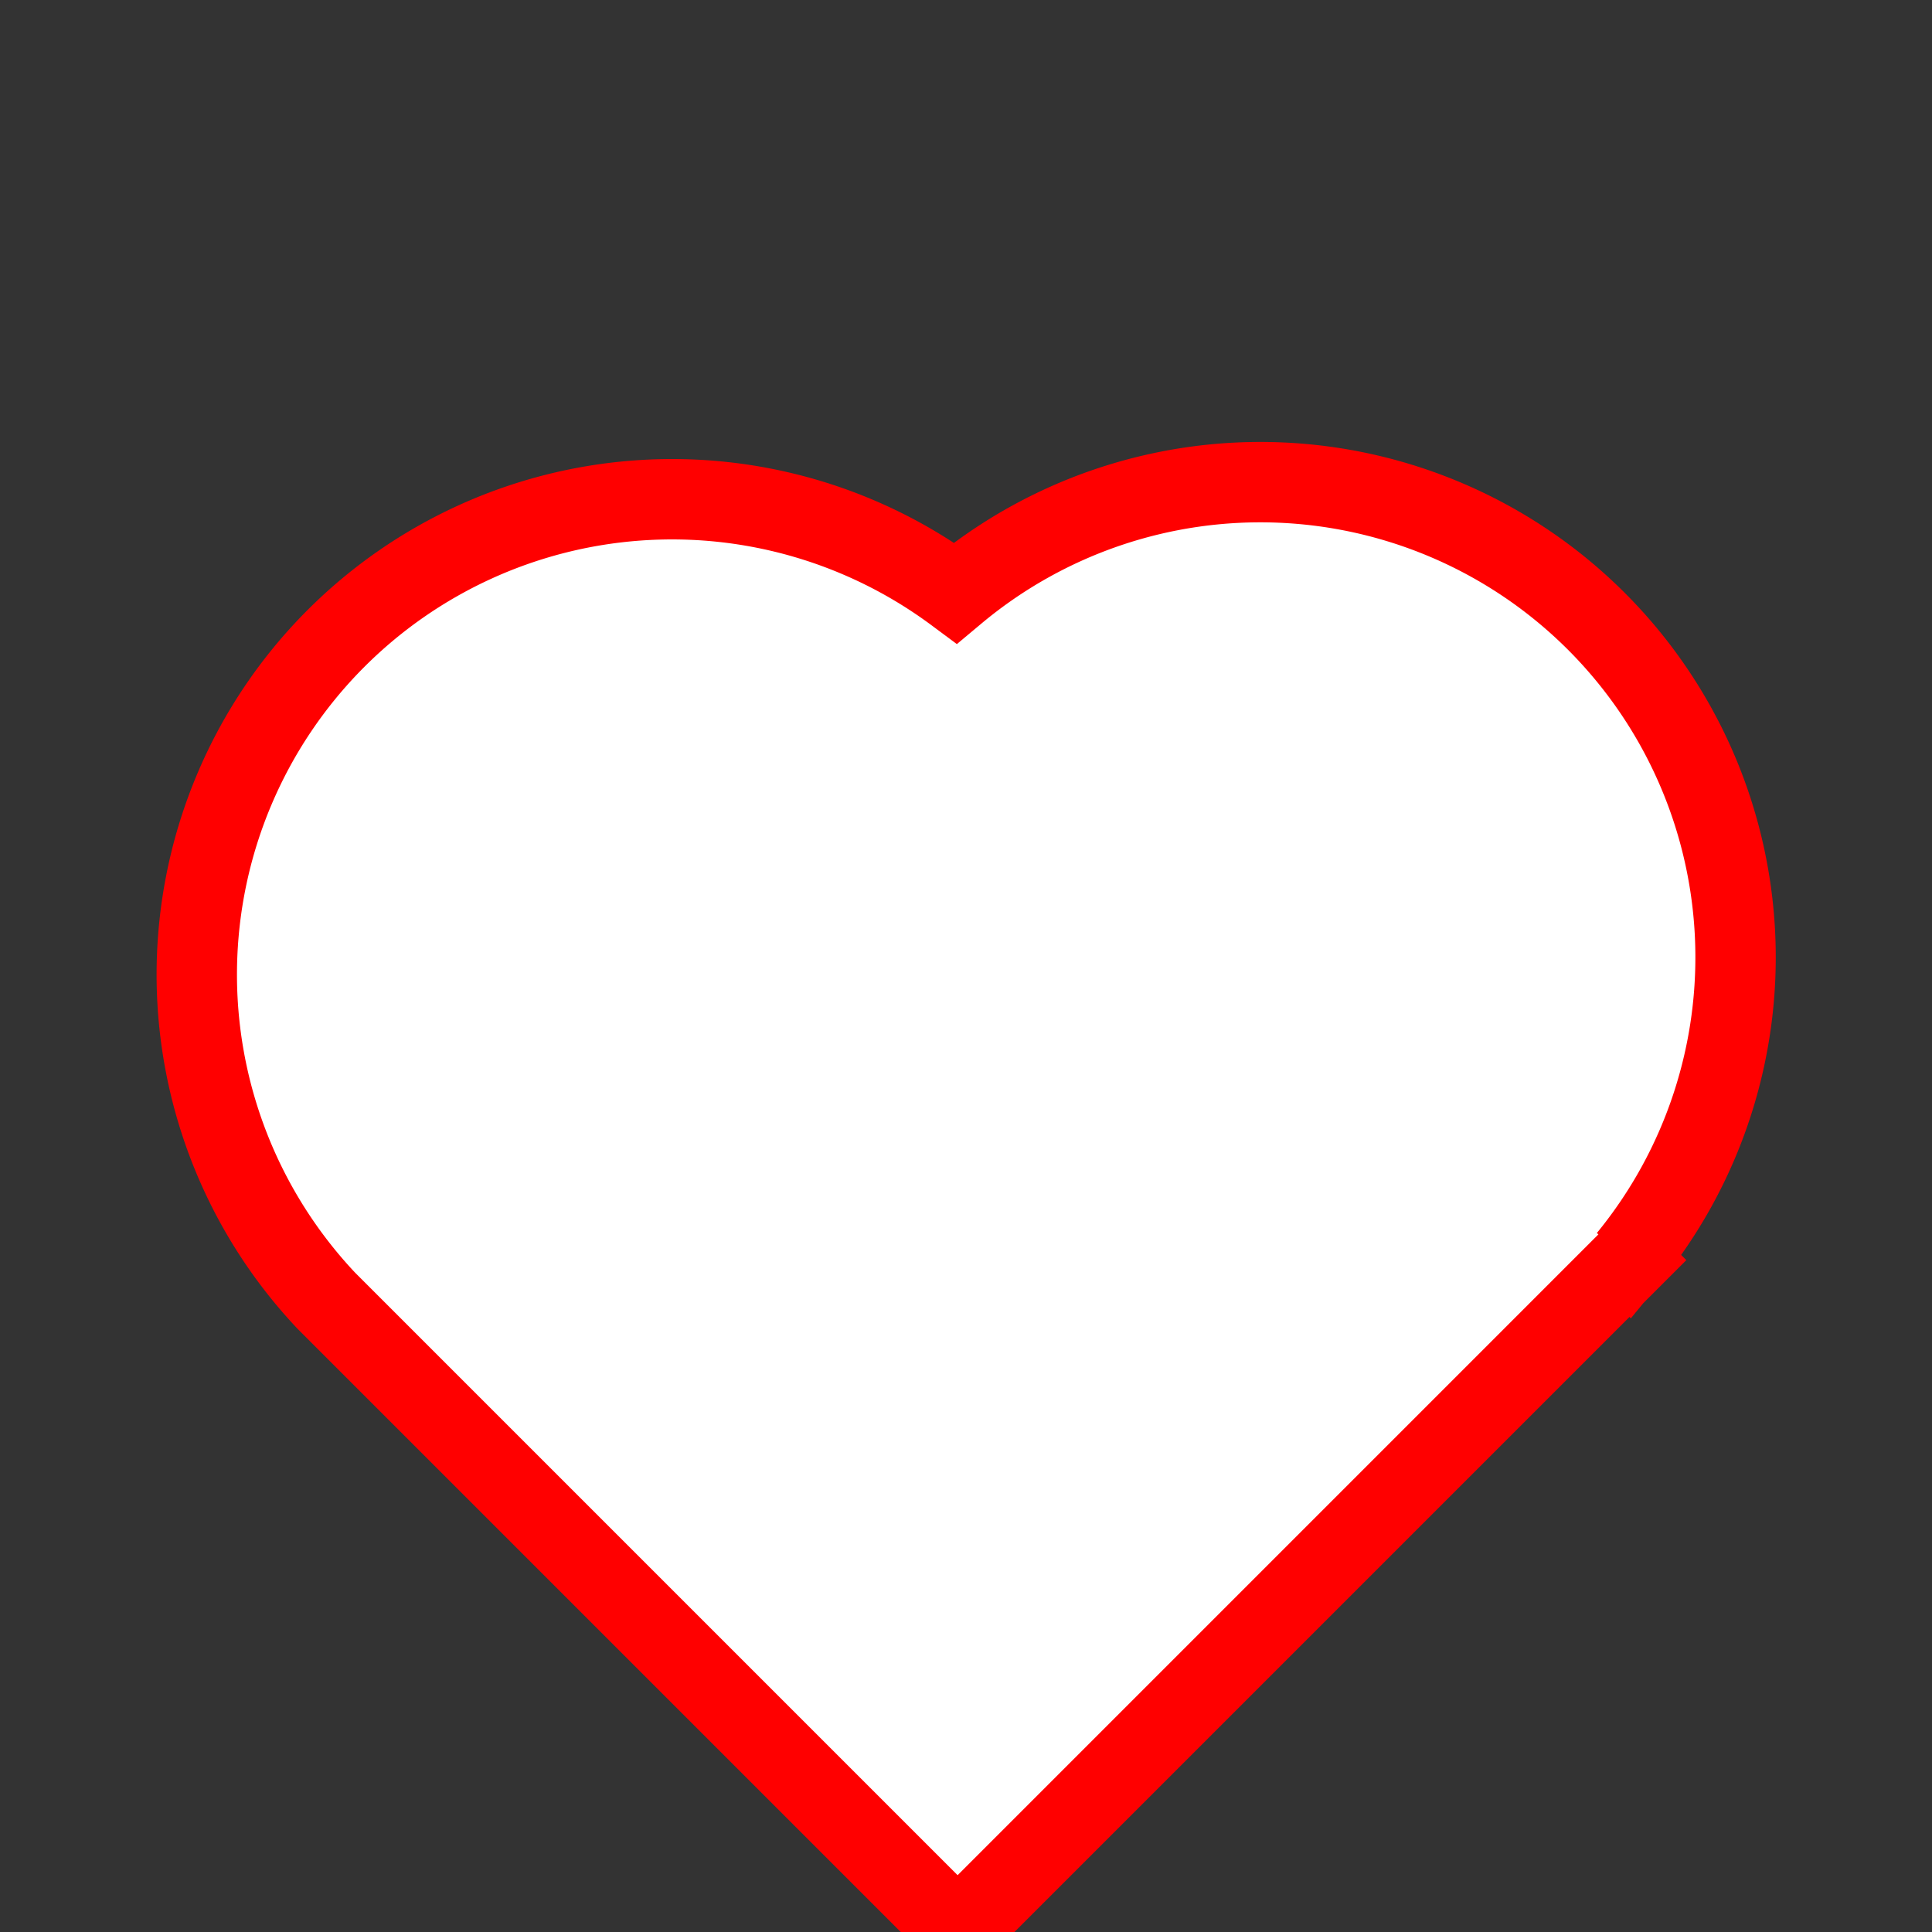 <svg xmlns="http://www.w3.org/2000/svg" width="24.037" height="24.037" viewBox="0 0 24.037 24.037">
  <rect x="0" y="0" width="24.037" height="24.037" fill="#333333" stroke="none"/>
  <path id="Path_955" data-name="Path 955" d="M15.822,8.979v.029H4V-2.1A5.915,5.915,0,0,1,9.912-7.841a5.913,5.913,0,0,1,5.849,5.049,5.912,5.912,0,0,1,.061,11.772Z" transform="translate(2.716 20.496) rotate(-45)" fill="white" stroke="red"/>
</svg>
